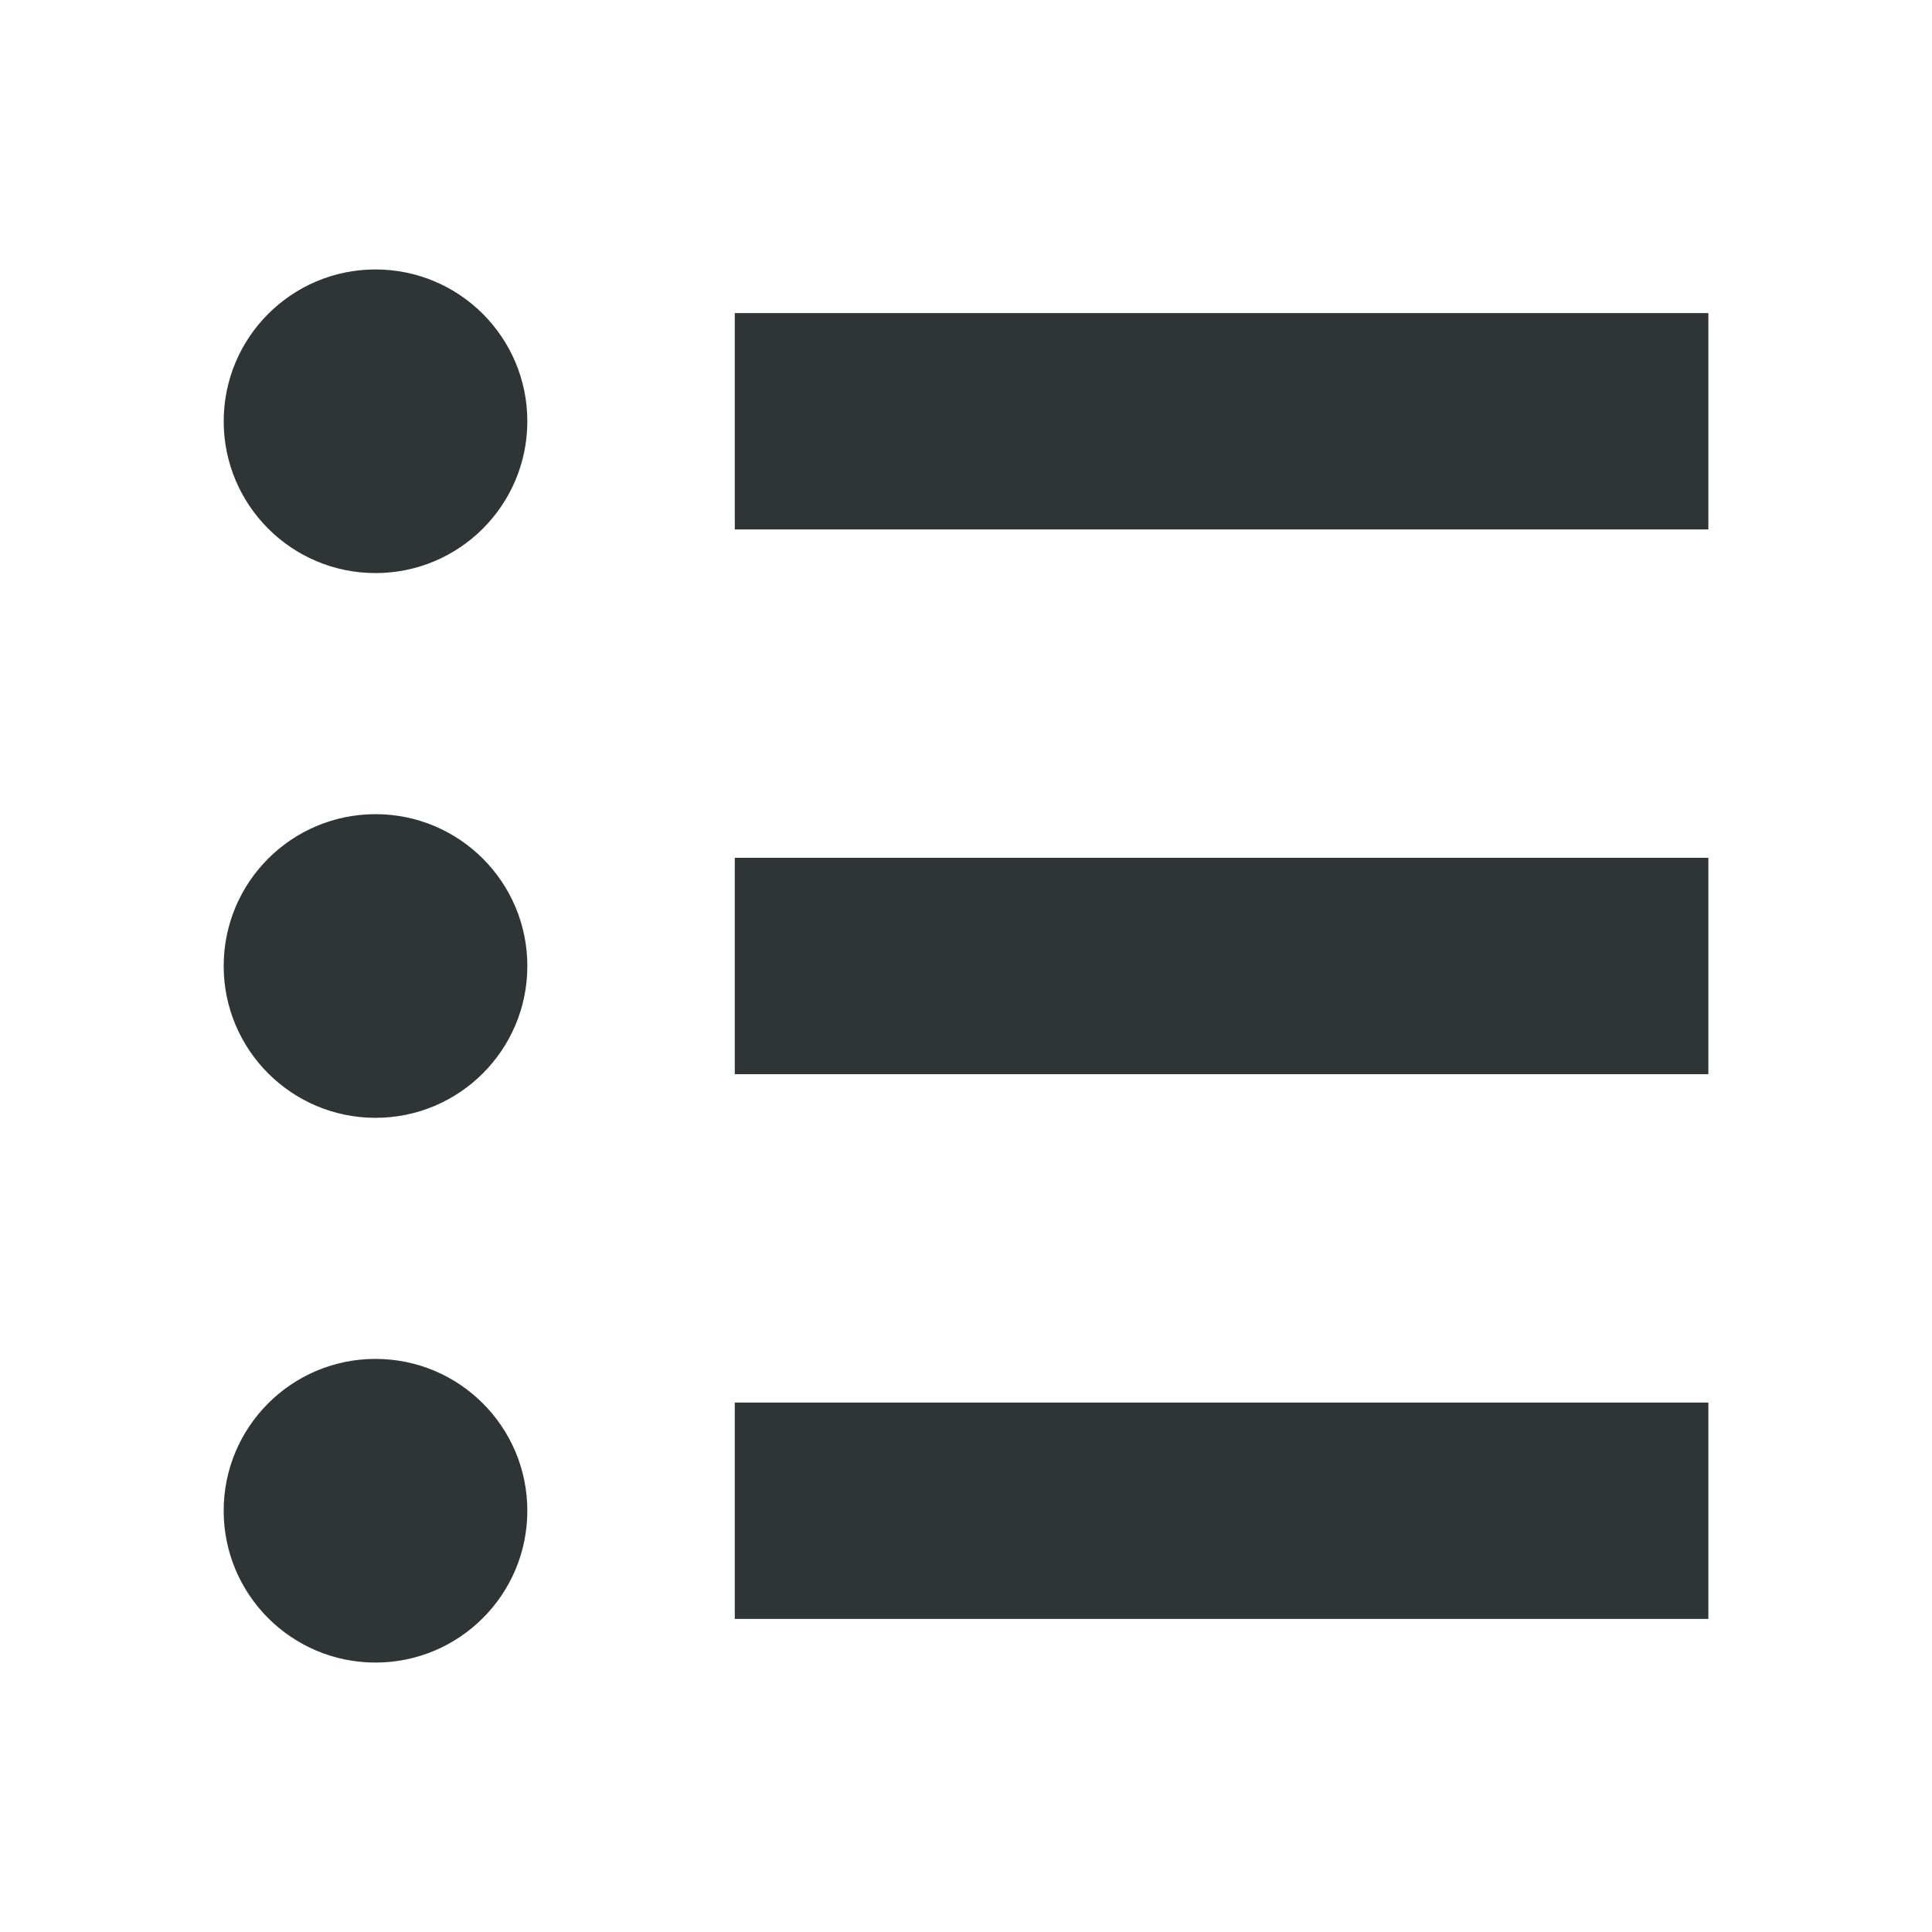 <svg width="128" height="128" viewBox="0 0 128 128" fill="none" xmlns="http://www.w3.org/2000/svg">
<path d="M24.879 74.059C30.434 74.059 34.938 69.555 34.938 64C34.938 58.444 30.434 53.941 24.879 53.941C19.323 53.941 14.82 58.444 14.82 64C14.82 69.555 19.323 74.059 24.879 74.059Z" fill="#2F3435"/>
<path d="M24.878 110.149C30.433 110.149 34.937 105.645 34.937 100.09C34.937 94.535 30.433 90.031 24.878 90.031C19.322 90.031 14.819 94.535 14.819 100.09C14.819 105.645 19.322 110.149 24.878 110.149Z" fill="#2F3435"/>
<path d="M24.879 37.968C30.434 37.968 34.937 33.465 34.937 27.91C34.937 22.355 30.434 17.852 24.879 17.852C19.324 17.852 14.821 22.355 14.821 27.91C14.821 33.465 19.324 37.968 24.879 37.968Z" fill="#2F3435"/>
<path d="M48.682 27.91H113.183" stroke="#2F3435" stroke-width="14.334" stroke-miterlimit="10"/>
<path d="M48.682 64H113.183" stroke="#2F3435" stroke-width="14.334" stroke-miterlimit="10"/>
<path d="M48.682 100.09H113.183" stroke="#2F3435" stroke-width="14.334" stroke-miterlimit="10"/>
</svg>
